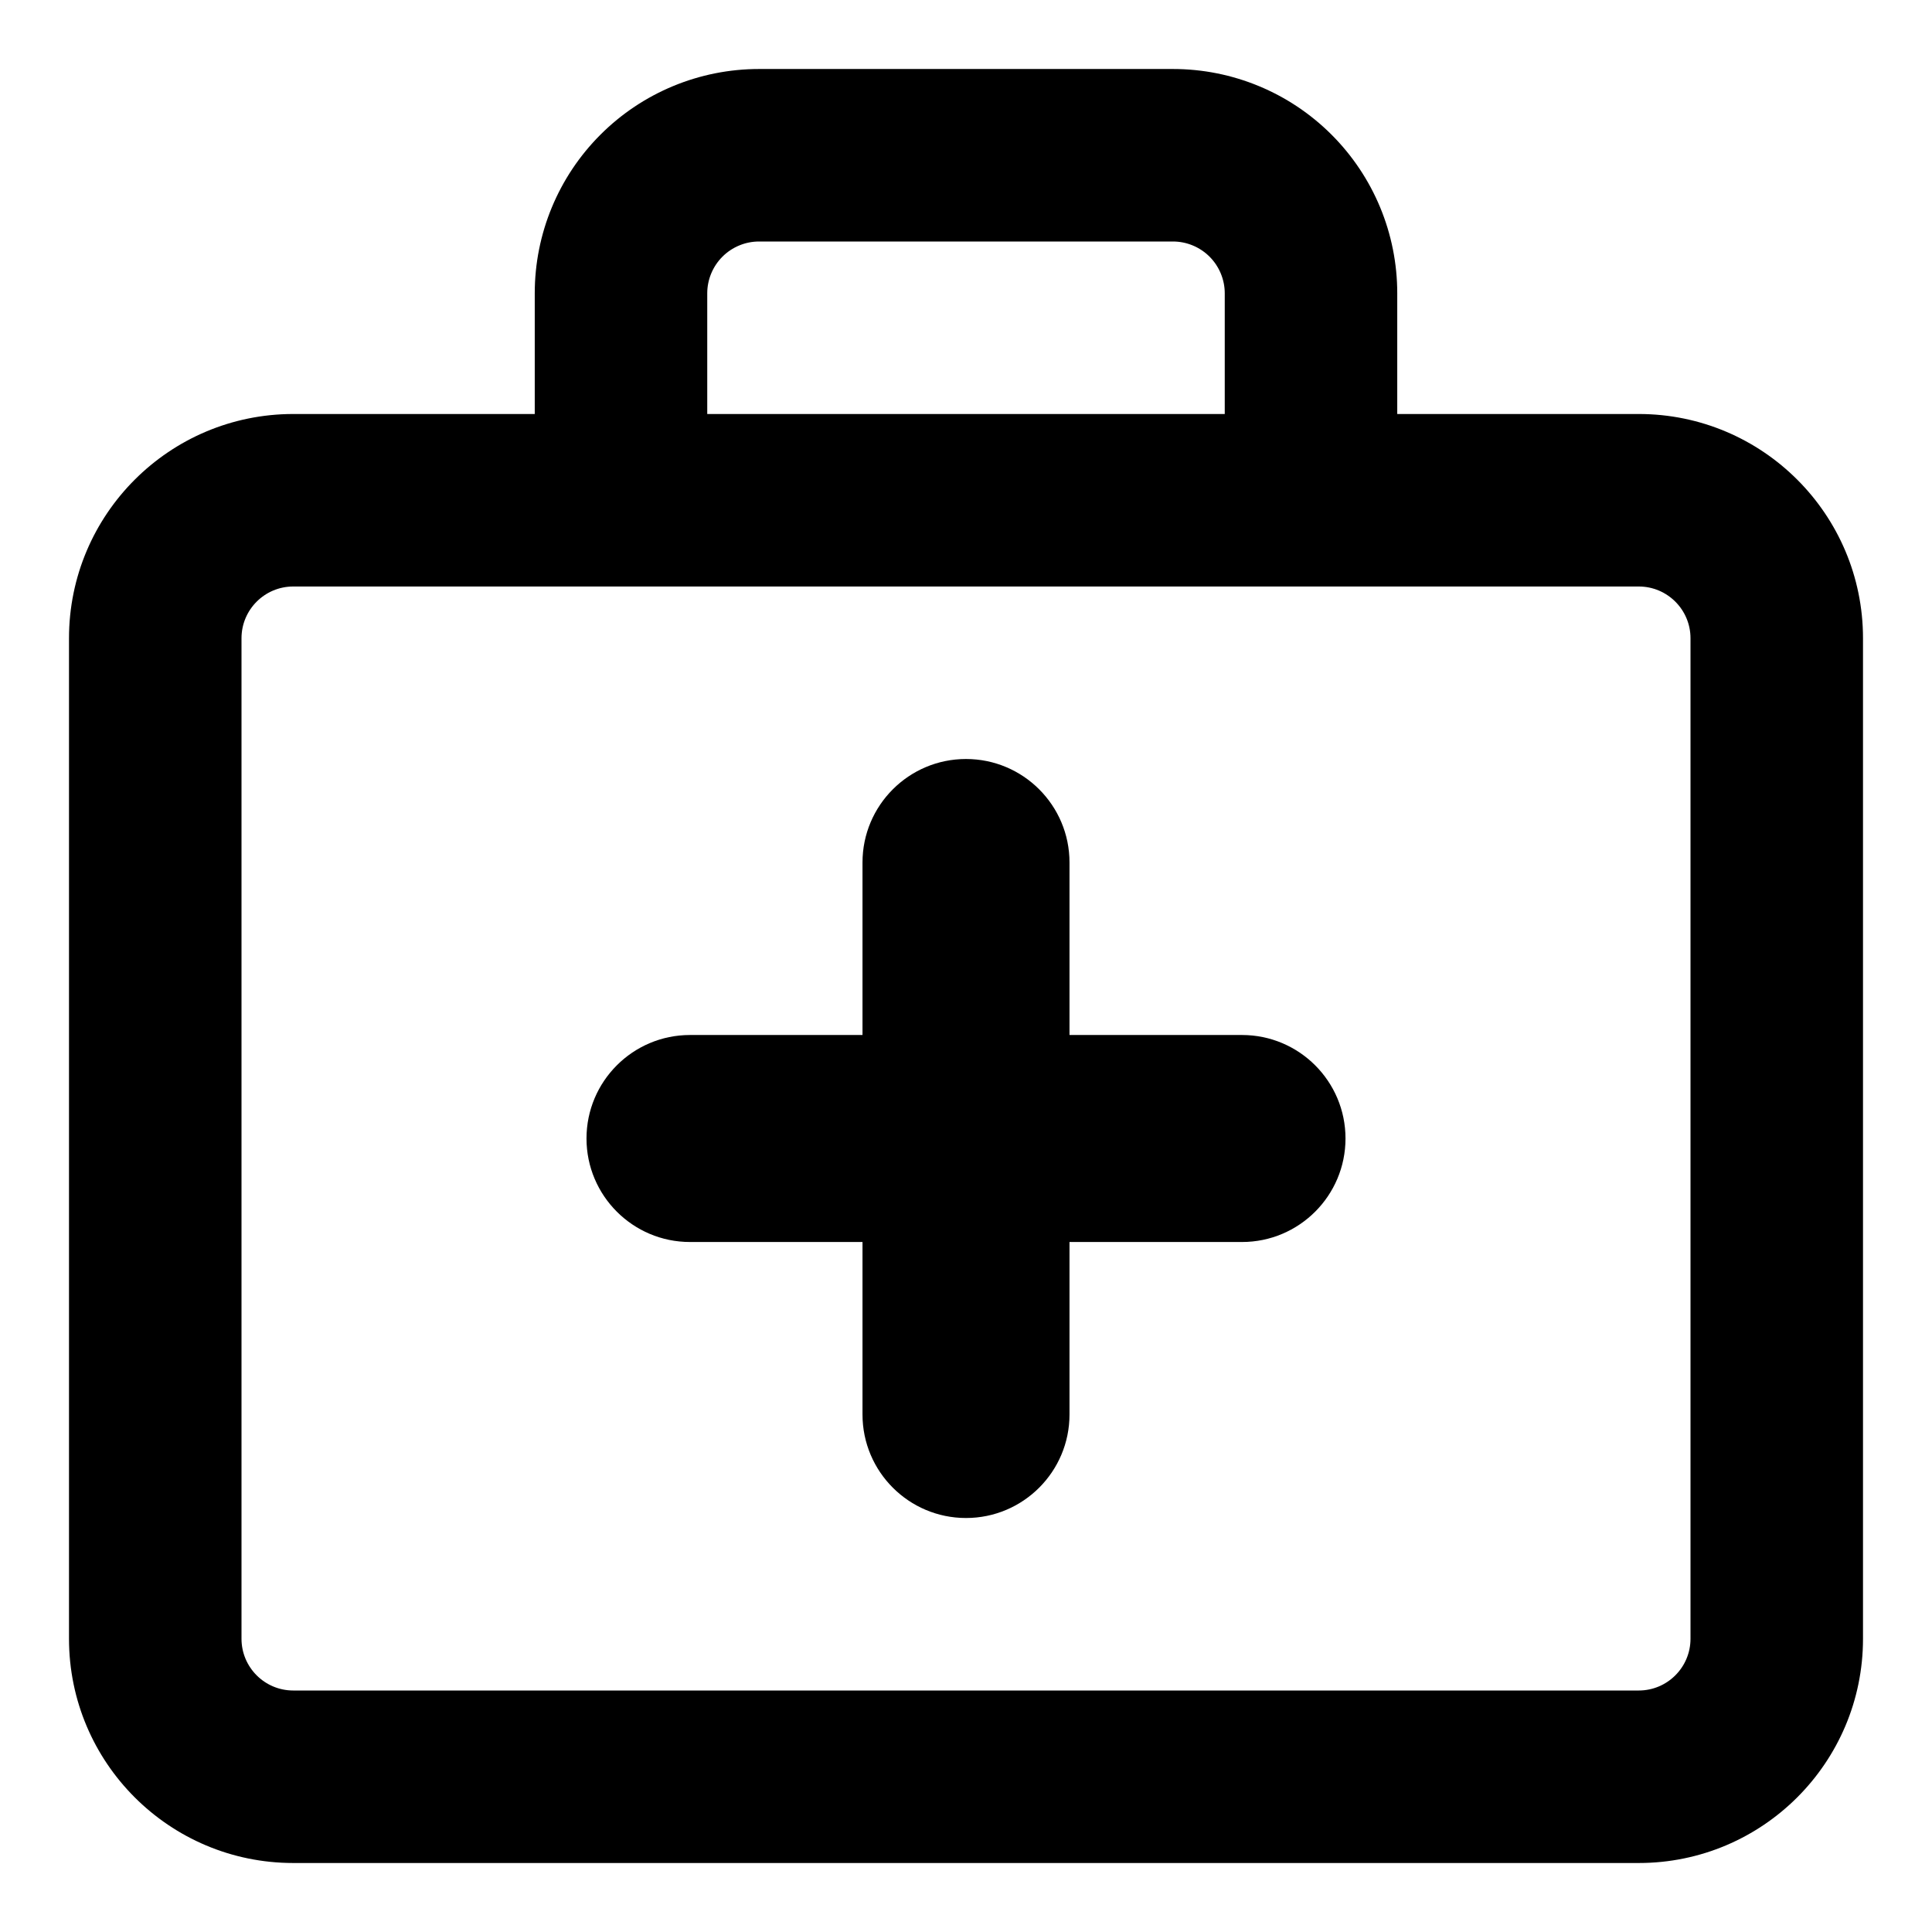 <svg xmlns="http://www.w3.org/2000/svg" fill="none" viewBox="0 0 14 14" id="Medical-Bag--Streamline-Core-Remix">
  <desc>
    Medical Bag Streamline Icon: https://streamlinehq.com
  </desc>
  <g id="Free Remix/Health/medical-bag--health-sign-medical-symbol-hospital-bag-medicine-medkit">
    <path id="Union" fill="#000000" fill-rule="evenodd" d="M4.351 0.976C4.656 0.671 5.069 0.5 5.5 0.5h3c0.431 0 0.844 0.171 1.149 0.476 0.305 0.305 0.476 0.718 0.476 1.149V3h1.75c0.897 0 1.625 0.728 1.625 1.625v7.25c0 0.897 -0.728 1.625 -1.625 1.625h-9.75C1.228 13.5 0.5 12.773 0.5 11.875v-7.25C0.5 3.728 1.228 3 2.125 3h1.75v-0.875c0 -0.431 0.171 -0.844 0.476 -1.149ZM8.875 2.125V3h-3.75v-0.875c0 -0.099 0.04 -0.195 0.11 -0.265 0.07 -0.07 0.166 -0.11 0.265 -0.11h3c0.099 0 0.195 0.04 0.265 0.11 0.07 0.07 0.11 0.166 0.11 0.265ZM2.125 4.25h9.75c0.207 0 0.375 0.168 0.375 0.375v7.25c0 0.207 -0.168 0.375 -0.375 0.375h-9.75c-0.207 0 -0.375 -0.168 -0.375 -0.375v-7.25c0 -0.207 0.168 -0.375 0.375 -0.375ZM7 5.5c0.414 0 0.75 0.336 0.75 0.75V7.5H9c0.414 0 0.75 0.336 0.75 0.75S9.414 9 9 9H7.75v1.25c0 0.414 -0.336 0.75 -0.75 0.75s-0.75 -0.336 -0.75 -0.75V9H5c-0.414 0 -0.75 -0.336 -0.75 -0.75s0.336 -0.75 0.75 -0.75h1.25V6.25c0 -0.414 0.336 -0.75 0.75 -0.75Z" clip-rule="evenodd" stroke-width="1"></path>
  </g>
</svg>